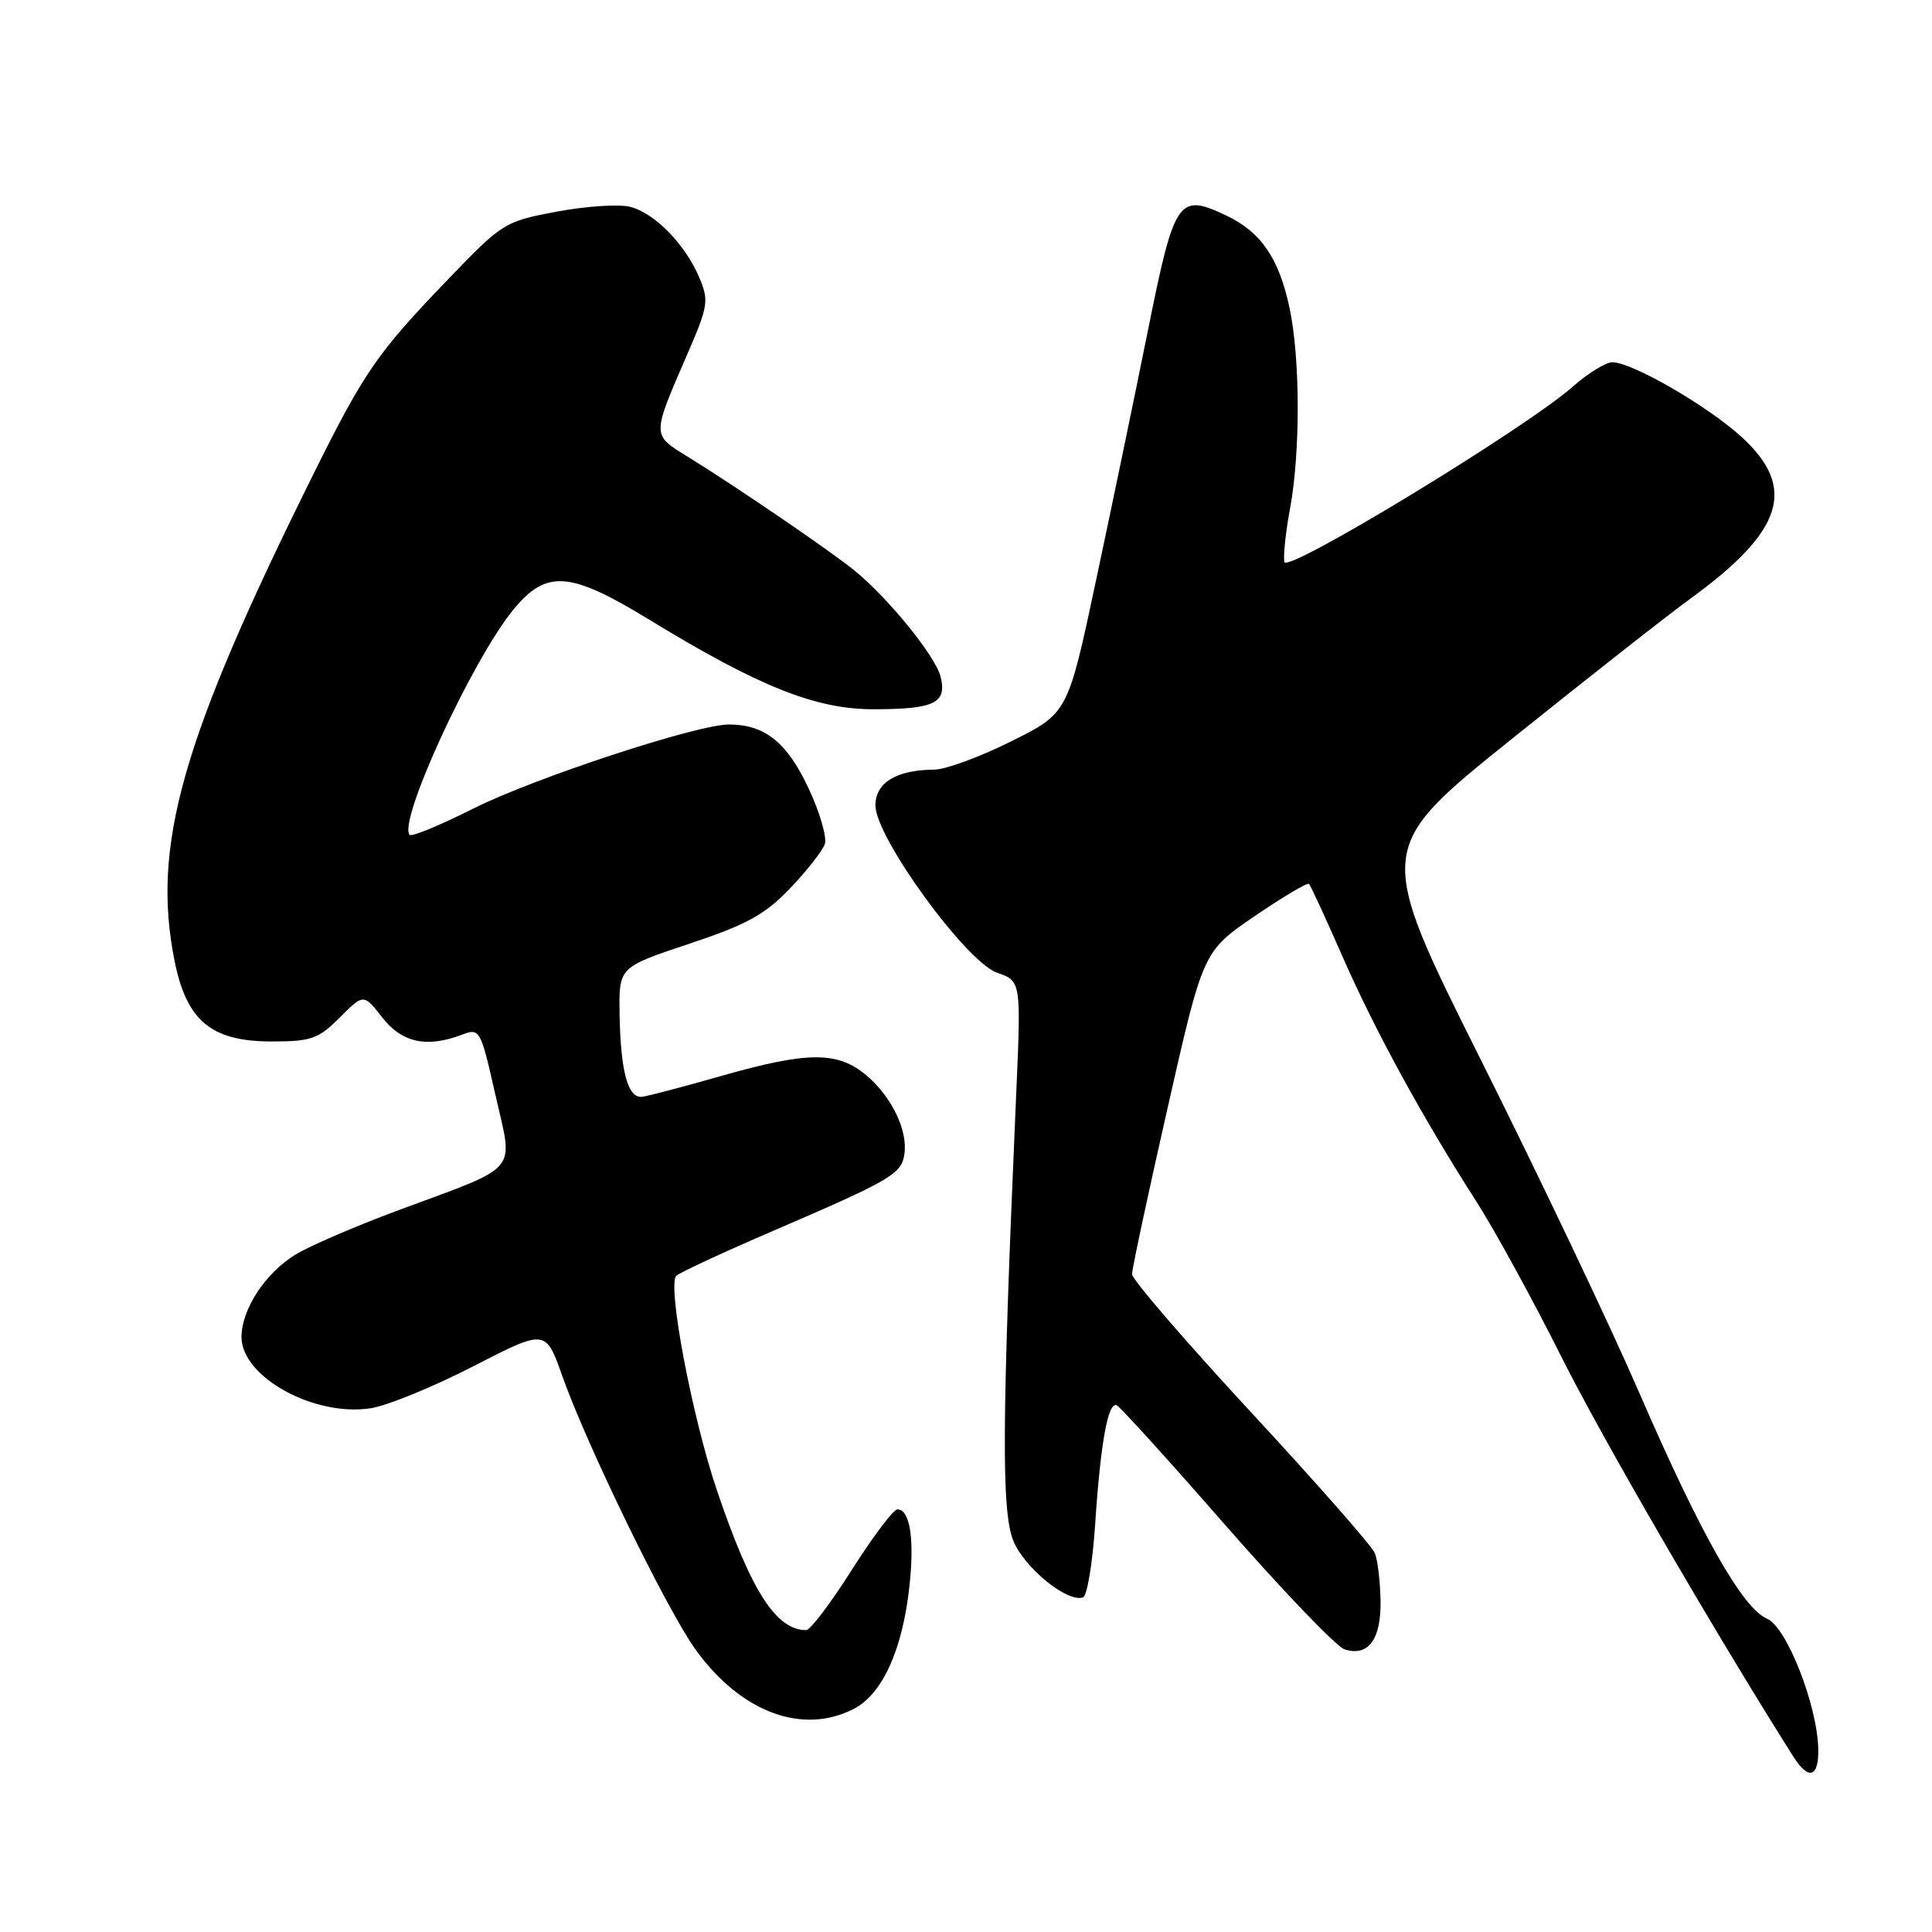 <?xml version="1.0" encoding="UTF-8" standalone="no"?>
<!DOCTYPE svg PUBLIC "-//W3C//DTD SVG 1.1//EN" "http://www.w3.org/Graphics/SVG/1.1/DTD/svg11.dtd" >
<svg xmlns="http://www.w3.org/2000/svg" xmlns:xlink="http://www.w3.org/1999/xlink" version="1.1" viewBox="0 0 256 256">
 <g >
 <path fill="currentColor"
d=" M 240.93 231.75 C 240.80 225.92 236.75 215.61 234.16 214.50 C 230.89 213.11 225.31 203.24 217.19 184.50 C 213.38 175.70 203.95 155.89 196.24 140.47 C 182.22 112.45 182.22 112.45 200.36 97.88 C 210.34 89.87 221.01 81.48 224.09 79.25 C 236.33 70.33 238.12 64.62 230.77 57.90 C 226.26 53.78 216.26 48.00 213.64 48.00 C 212.78 48.00 210.41 49.46 208.38 51.25 C 202.09 56.79 170.54 75.98 170.19 74.47 C 170.02 73.73 170.35 70.54 170.94 67.38 C 172.32 59.89 172.29 47.47 170.87 40.80 C 169.48 34.24 167.09 30.74 162.49 28.56 C 156.14 25.55 155.63 26.28 152.11 43.77 C 150.37 52.42 147.26 67.38 145.21 77.00 C 141.49 94.50 141.49 94.50 133.99 98.23 C 129.87 100.29 125.29 101.97 123.82 101.98 C 118.78 102.01 116.00 103.70 116.00 106.73 C 116.00 110.94 128.01 127.46 132.12 128.89 C 135.31 130.00 135.31 130.00 134.64 145.25 C 132.74 188.67 132.68 200.37 134.30 204.23 C 135.82 207.82 141.41 212.35 143.50 211.67 C 144.05 211.49 144.78 207.09 145.12 201.89 C 145.83 191.21 146.81 185.75 147.96 186.20 C 148.39 186.36 154.92 193.57 162.48 202.22 C 170.04 210.86 177.10 218.21 178.16 218.55 C 181.30 219.55 183.01 217.24 182.93 212.13 C 182.89 209.58 182.55 206.74 182.18 205.81 C 181.81 204.88 174.41 196.46 165.75 187.11 C 157.09 177.75 150.00 169.53 150.00 168.83 C 150.00 168.14 152.12 158.23 154.71 146.82 C 159.41 126.07 159.41 126.07 166.24 121.40 C 170.00 118.84 173.24 116.91 173.45 117.12 C 173.66 117.33 175.66 121.66 177.89 126.75 C 182.22 136.60 188.48 148.06 195.61 159.18 C 198.02 162.93 203.09 172.20 206.89 179.78 C 212.37 190.72 227.12 216.14 237.62 232.75 C 239.65 235.95 241.01 235.53 240.93 231.75 Z  M 113.14 226.43 C 116.91 224.48 119.56 218.66 120.49 210.32 C 121.20 203.97 120.59 200.00 118.91 200.00 C 118.39 200.00 115.67 203.60 112.88 208.00 C 110.09 212.40 107.37 216.00 106.83 216.00 C 102.82 216.00 99.49 210.78 94.98 197.43 C 91.69 187.70 88.38 170.19 89.62 169.05 C 90.10 168.60 95.90 165.91 102.50 163.07 C 118.02 156.39 119.43 155.57 119.83 152.98 C 120.32 149.81 118.16 145.31 114.79 142.48 C 110.99 139.28 107.03 139.30 95.50 142.59 C 90.55 144.00 85.86 145.24 85.07 145.33 C 83.20 145.55 82.22 141.95 82.10 134.33 C 82.00 128.16 82.00 128.16 91.31 125.06 C 98.94 122.52 101.35 121.20 104.67 117.73 C 106.90 115.40 108.97 112.76 109.29 111.85 C 109.60 110.95 108.61 107.56 107.08 104.33 C 104.24 98.32 101.31 96.00 96.58 96.00 C 92.33 96.00 70.76 103.10 62.72 107.14 C 58.36 109.33 54.57 110.90 54.29 110.63 C 52.64 108.97 62.57 87.41 68.05 80.75 C 72.43 75.44 75.51 75.68 86.08 82.14 C 100.59 91.00 108.11 94.00 115.81 93.98 C 123.84 93.97 125.51 93.15 124.63 89.66 C 123.95 86.94 117.77 79.32 113.24 75.61 C 110.15 73.08 97.71 64.59 91.20 60.56 C 86.32 57.55 86.32 57.89 91.14 46.78 C 93.84 40.54 93.95 39.81 92.66 36.78 C 90.77 32.33 86.74 28.22 83.47 27.40 C 81.98 27.03 77.60 27.32 73.73 28.05 C 66.83 29.35 66.57 29.51 59.19 37.20 C 49.98 46.77 48.22 49.34 41.52 62.84 C 24.05 98.03 20.06 112.02 23.14 127.37 C 24.74 135.29 28.01 138.00 36.00 138.00 C 41.23 138.00 42.18 137.67 45.02 134.83 C 48.18 131.66 48.18 131.66 50.66 134.83 C 53.28 138.18 56.56 138.88 61.25 137.09 C 63.58 136.21 63.69 136.41 65.66 145.15 C 68.02 155.62 69.17 154.28 52.50 160.47 C 47.00 162.52 40.99 165.11 39.15 166.24 C 35.15 168.69 32.01 173.48 32.00 177.16 C 32.00 182.47 41.69 187.79 49.18 186.59 C 51.37 186.24 57.47 183.74 62.73 181.03 C 72.30 176.11 72.30 176.11 74.50 182.31 C 77.75 191.50 88.34 213.26 92.14 218.54 C 98.12 226.87 106.32 229.95 113.14 226.43 Z "/>
</g>
</svg>